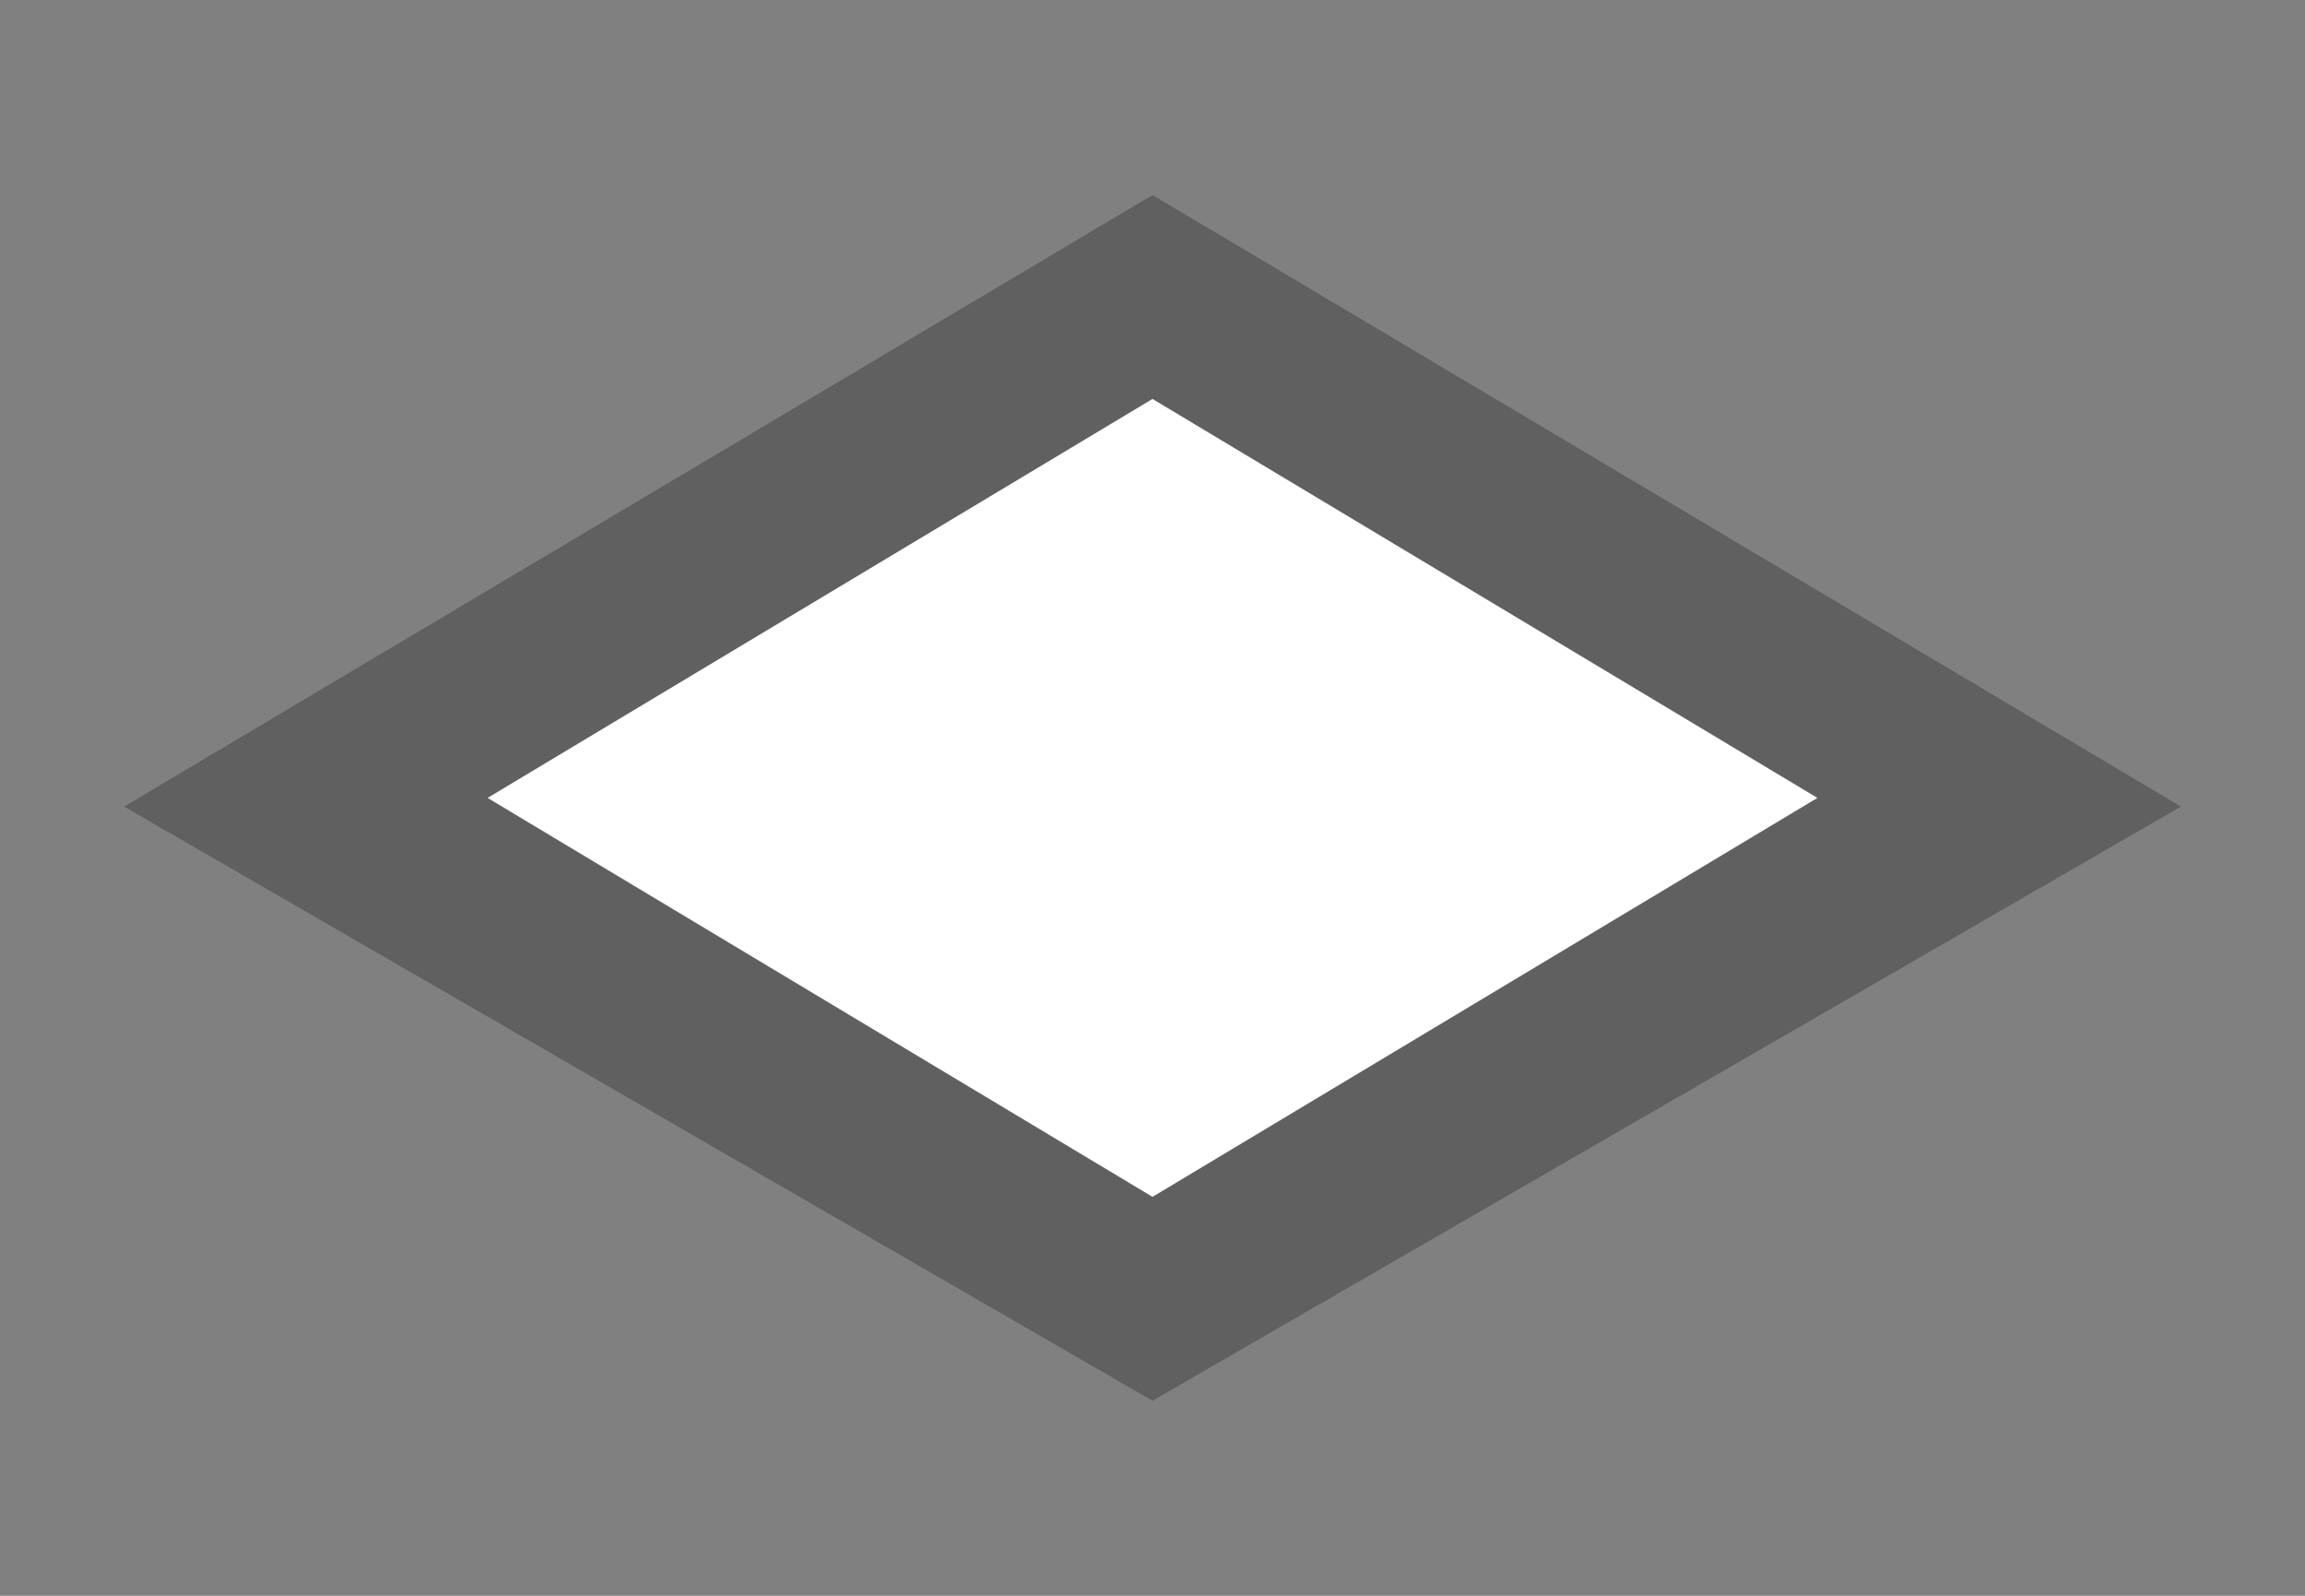 <svg width="13" height="9"><rect width="100%" height="100%" fill="#808080" stroke="none"/><path d="M 0.7 4.549 L 6.5 1.1 L 12.3 4.549 L 6.5 7.9 L 0.7 4.549 Z" fill-opacity="0.25"/><path d="M 2.75 4.5 L 6.5 2.25 L 10.25 4.5 L 6.5 6.75 L 2.75 4.5 Z" fill="#FFF"/></svg>
